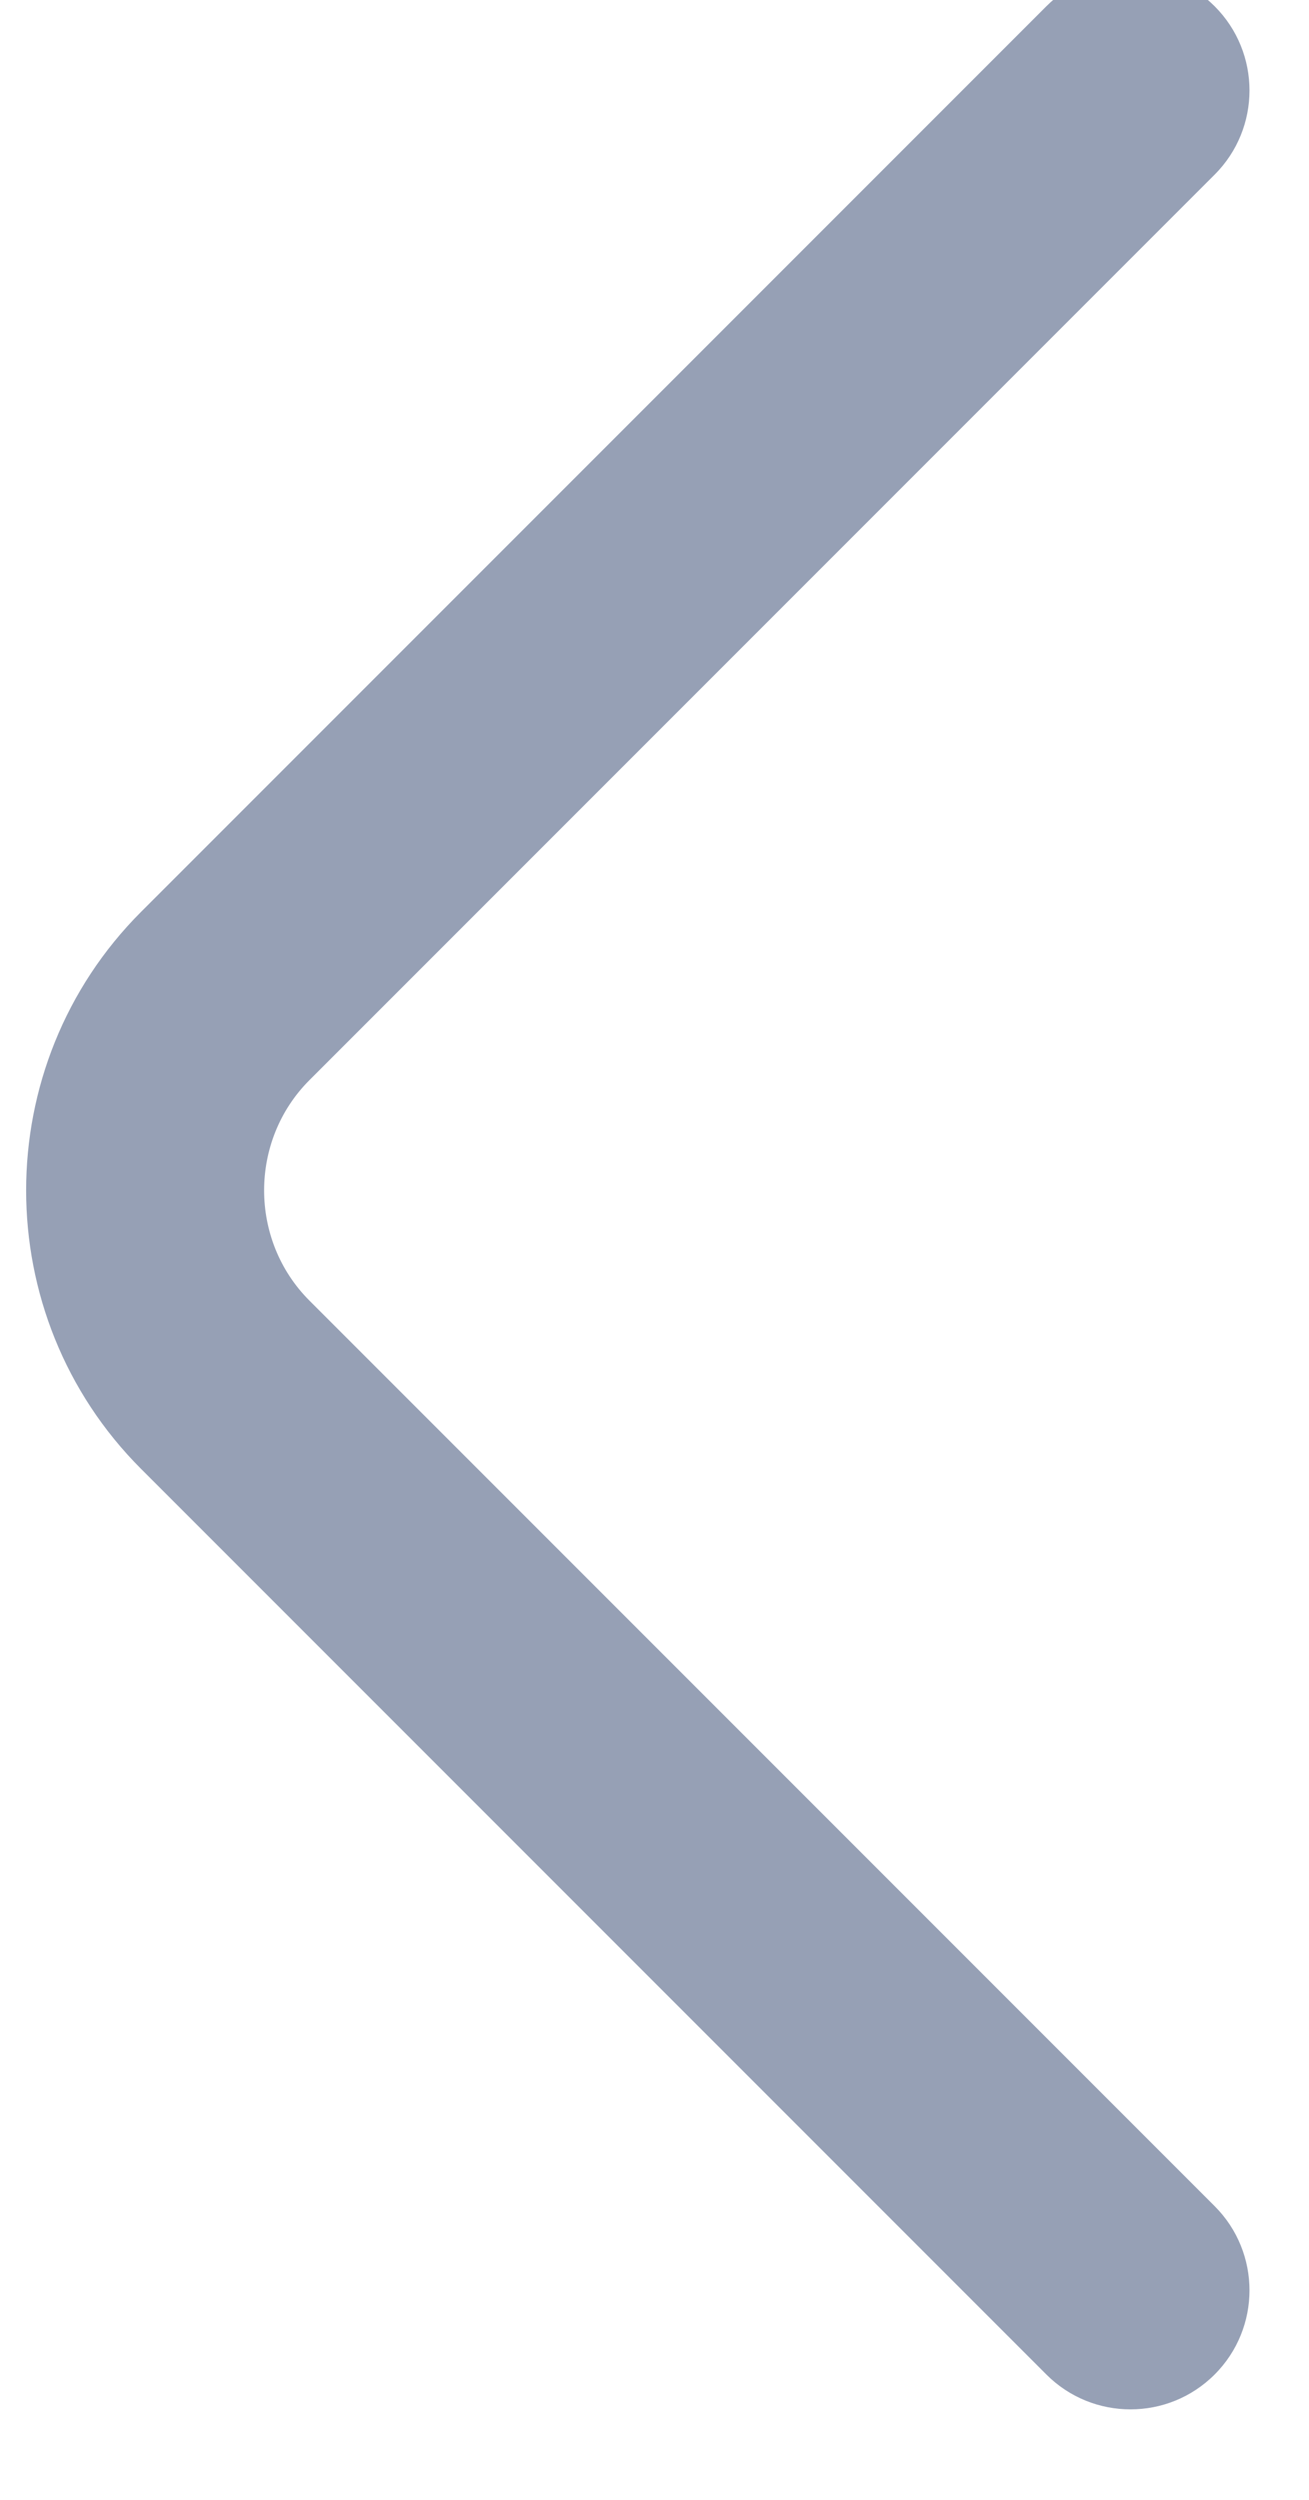<svg width="22" height="42" viewBox="0 0 22 42" fill="none" xmlns="http://www.w3.org/2000/svg" xmlns:xlink="http://www.w3.org/1999/xlink">
<path d="M17.586,39.894C18.367,40.675 19.633,40.675 20.414,39.894C21.195,39.113 21.195,37.846 20.414,37.065L17.586,39.894ZM3.787,23.266L5.201,21.852L3.787,23.266ZM3.787,16.733L5.201,18.147L3.787,16.733ZM20.414,2.934C21.195,2.153 21.195,0.886 20.414,0.105C19.633,-0.676 18.367,-0.676 17.586,0.105L20.414,2.934ZM20.414,37.065L5.201,21.852L2.372,24.68L17.586,39.894L20.414,37.065ZM5.201,21.852C4.185,20.836 4.185,19.163 5.201,18.147L2.372,15.319C-0.205,17.896 -0.205,22.103 2.372,24.68L5.201,21.852ZM5.201,18.147L20.414,2.934L17.586,0.105L2.372,15.319L5.201,18.147Z" fill="#96A0B5"/>
</svg>
